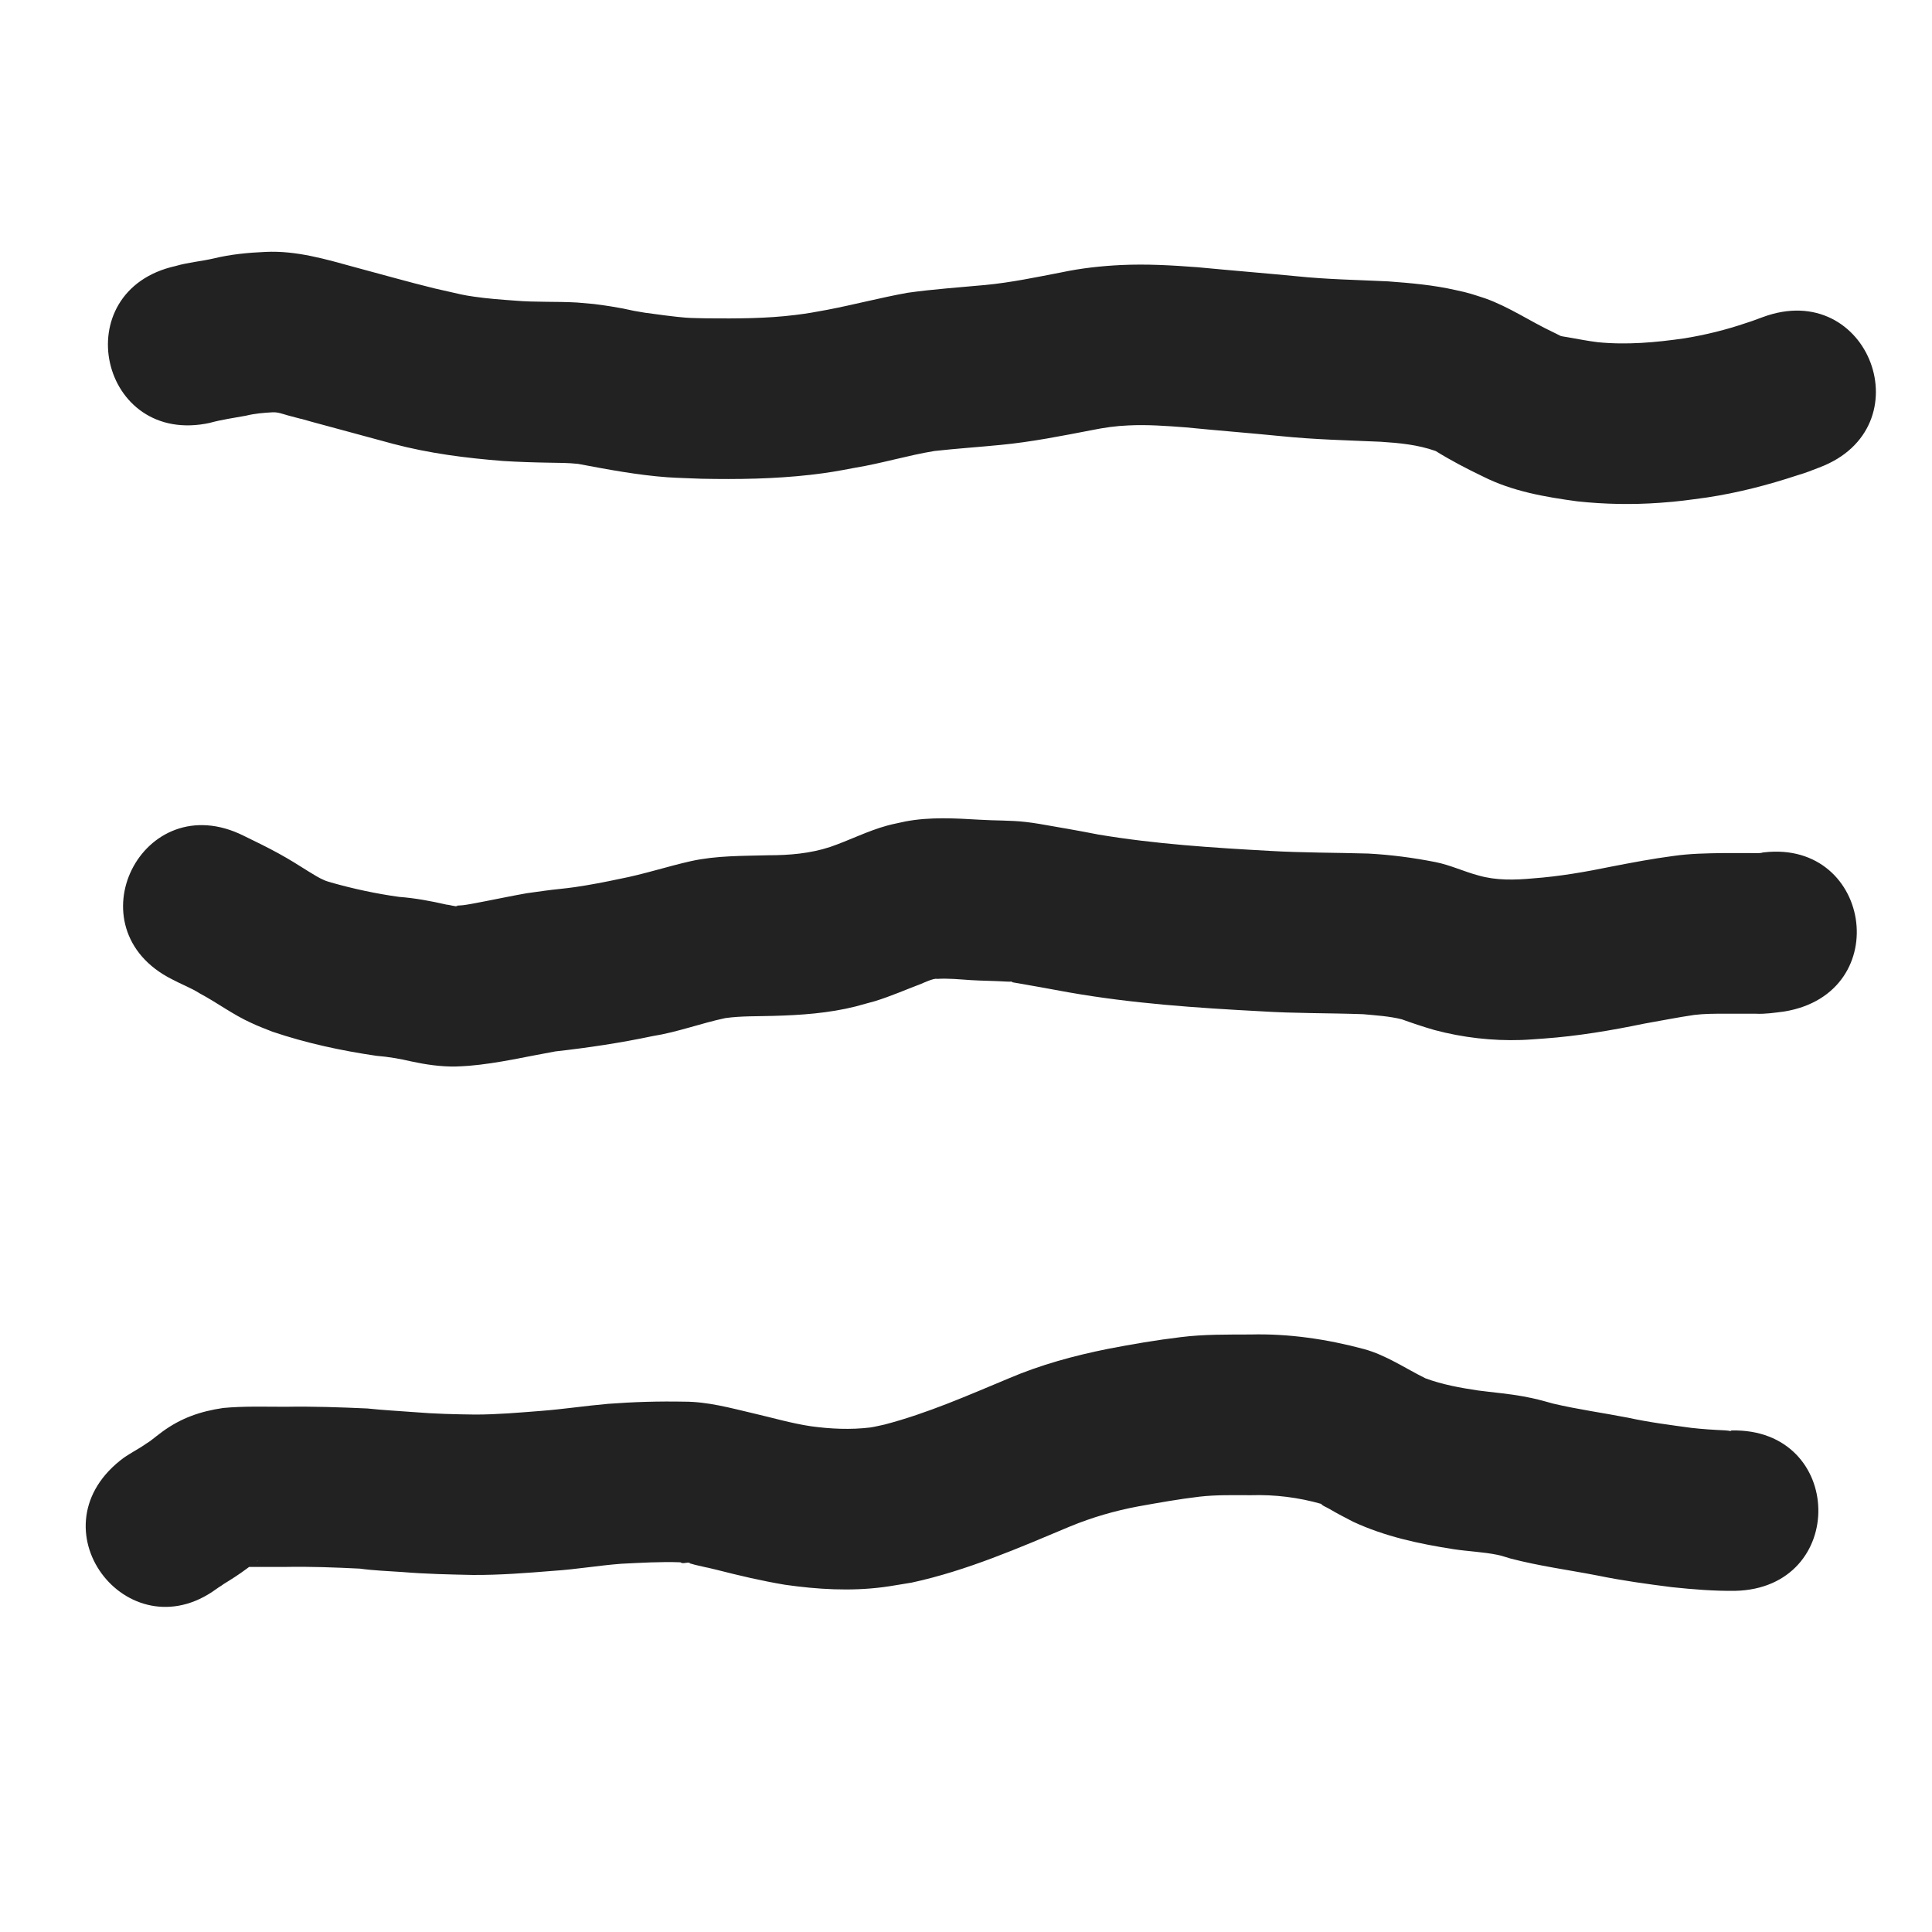 <svg
   xmlns="http://www.w3.org/2000/svg"
   viewBox="0 0 7.937 7.938"
   height="30"
   width="30">
  <g>
    <path
       d="m 0.863,1.737 c 0.048,-0.013 0.098,-0.02 0.147,-0.029 0.036,-0.009 0.073,-0.012 0.11,-0.014 0.022,-0.001 0.041,0.007 0.063,0.013 0.119,0.032 -0.009,-0.004 0.097,0.026 0.112,0.03 0.224,0.061 0.336,0.091 0.148,0.039 0.298,0.058 0.45,0.07 0.063,0.004 0.126,0.006 0.188,0.007 0.041,7.329e-4 0.08,4.392e-4 0.121,0.005 0.122,0.023 0.244,0.046 0.367,0.055 0.046,0.003 0.093,0.004 0.139,0.006 0.149,0.003 0.299,8.44e-4 0.448,-0.016 0.077,-0.009 0.109,-0.015 0.183,-0.029 0.11,-0.018 0.217,-0.051 0.327,-0.069 0.09,-0.01 0.181,-0.016 0.272,-0.025 0.126,-0.012 0.251,-0.037 0.376,-0.061 0.049,-0.01 0.098,-0.017 0.148,-0.019 0.079,-0.004 0.158,0.002 0.237,0.008 0.13,0.013 0.261,0.023 0.391,0.036 0.136,0.014 0.272,0.017 0.408,0.023 0.078,0.005 0.153,0.012 0.227,0.038 0.063,0.039 0.128,0.073 0.195,0.105 0.121,0.061 0.255,0.084 0.388,0.102 0.112,0.012 0.225,0.014 0.337,0.006 0.084,-0.006 0.113,-0.011 0.195,-0.022 0.126,-0.019 0.25,-0.051 0.371,-0.091 0.031,-0.009 0.06,-0.02 0.09,-0.032 C 7.909,1.758 7.679,1.141 7.242,1.303 v 0 c -0.022,0.008 -0.045,0.017 -0.068,0.024 -0.082,0.028 -0.167,0.049 -0.253,0.063 -0.118,0.017 -0.237,0.028 -0.357,0.016 -0.041,-0.005 -0.08,-0.013 -0.121,-0.02 -0.009,-0.002 -0.023,-0.003 -0.032,-0.006 C 6.401,1.375 6.39,1.369 6.379,1.364 6.286,1.32 6.2,1.261 6.102,1.226 6.049,1.209 6.038,1.204 5.981,1.192 5.889,1.171 5.796,1.163 5.702,1.156 5.577,1.15 5.452,1.148 5.327,1.135 5.192,1.122 5.056,1.111 4.92,1.098 c -0.105,-0.008 -0.21,-0.014 -0.315,-0.009 -0.082,0.004 -0.164,0.013 -0.244,0.03 -0.104,0.02 -0.208,0.042 -0.314,0.052 -0.106,0.01 -0.213,0.017 -0.319,0.032 -0.111,0.02 -0.22,0.049 -0.33,0.07 -0.049,0.009 -0.08,0.015 -0.13,0.021 -0.12,0.015 -0.24,0.015 -0.361,0.014 -0.031,-9.053e-4 -0.062,-6.362e-4 -0.092,-0.003 -0.031,-0.002 -0.131,-0.015 -0.165,-0.02 -0.088,-0.014 -0.048,-0.011 -0.14,-0.026 -0.024,-0.004 -0.047,-0.007 -0.071,-0.01 -0.023,-0.002 -0.045,-0.004 -0.068,-0.006 -0.086,-0.005 -0.172,-4.6e-4 -0.258,-0.008 -0.055,-0.004 -0.11,-0.008 -0.165,-0.016 -0.044,-0.006 -0.066,-0.012 -0.11,-0.022 -0.018,-0.004 -0.035,-0.008 -0.053,-0.012 C 1.675,1.158 1.567,1.127 1.458,1.098 1.338,1.065 1.217,1.029 1.091,1.035 c -0.072,0.003 -0.144,0.01 -0.214,0.027 -0.052,0.012 -0.105,0.016 -0.156,0.031 -0.455,0.101 -0.312,0.745 0.143,0.644 z"
       id="line1"
       style="fill:#222222;stroke-width:0" />
    <path
       d="m 0.707,4.024 c 0.037,0.02 0.078,0.035 0.114,0.058 0.071,0.038 0.136,0.087 0.209,0.12 0.029,0.014 0.059,0.025 0.089,0.037 0.139,0.047 0.283,0.078 0.427,0.099 0.049,0.004 0.096,0.012 0.143,0.023 0.06,0.013 0.121,0.022 0.183,0.021 0.018,-2.911e-4 0.037,-0.002 0.055,-0.003 0.119,-0.01 0.236,-0.038 0.354,-0.059 0.134,-0.015 0.268,-0.035 0.4,-0.063 0.102,-0.016 0.199,-0.053 0.299,-0.074 0.065,-0.009 0.131,-0.007 0.196,-0.009 0.114,-0.003 0.229,-0.011 0.34,-0.039 0.027,-0.007 0.053,-0.015 0.08,-0.022 0.064,-0.02 0.126,-0.047 0.189,-0.071 0.005,-0.002 0.052,-0.024 0.064,-0.02 0.046,-0.003 0.093,0.002 0.139,0.005 0.049,0.003 0.098,0.003 0.146,0.006 0.025,0.002 0.018,-0.003 0.026,0.003 0.076,0.013 0.153,0.027 0.229,0.041 0.261,0.046 0.525,0.064 0.79,0.078 0.14,0.009 0.28,0.007 0.421,0.012 0.053,0.005 0.107,0.008 0.159,0.021 0.044,0.016 0.089,0.031 0.134,0.044 0.116,0.031 0.237,0.045 0.357,0.041 0.031,-9.789e-4 0.063,-0.004 0.094,-0.006 0.138,-0.01 0.275,-0.033 0.41,-0.061 0.069,-0.012 0.138,-0.026 0.207,-0.036 0.041,-0.005 0.082,-0.005 0.124,-0.005 0.043,-2.508e-4 0.085,-7.72e-5 0.128,4.93e-5 0.039,0.002 0.078,-0.004 0.117,-0.009 C 7.792,4.081 7.687,3.431 7.226,3.505 v 0 c 0.005,-1.846e-4 0.009,-6.085e-4 0.014,-5.556e-4 6.879e-4,9e-6 -0.001,4.763e-4 -0.002,7.144e-4 -0.007,-1.38e-5 -0.014,-2.73e-5 -0.022,-4.1e-5 C 7.172,3.505 7.127,3.505 7.081,3.505 7.012,3.506 6.943,3.507 6.874,3.517 6.79,3.528 6.706,3.544 6.623,3.56 6.516,3.582 6.408,3.601 6.298,3.609 6.223,3.616 6.147,3.618 6.074,3.597 6.014,3.581 5.958,3.554 5.897,3.542 5.806,3.524 5.714,3.512 5.621,3.507 5.486,3.503 5.351,3.504 5.216,3.496 4.981,3.483 4.746,3.468 4.513,3.429 4.432,3.413 4.35,3.399 4.269,3.385 c -0.019,-0.003 -0.038,-0.006 -0.057,-0.008 -0.062,-0.007 -0.125,-0.005 -0.187,-0.009 -0.102,-0.006 -0.204,-0.012 -0.305,0.007 -0.025,0.006 -0.05,0.01 -0.075,0.017 -0.081,0.022 -0.156,0.061 -0.235,0.088 -0.082,0.027 -0.168,0.034 -0.253,0.034 -0.106,0.003 -0.213,0.001 -0.318,0.024 -0.098,0.022 -0.194,0.054 -0.293,0.073 -0.061,0.013 -0.123,0.025 -0.185,0.034 -0.041,0.006 -0.083,0.009 -0.125,0.015 -0.024,0.003 -0.048,0.007 -0.072,0.01 -0.057,0.01 -0.114,0.022 -0.171,0.033 -0.027,0.005 -0.055,0.011 -0.082,0.015 -0.011,0.002 -0.023,0.002 -0.034,0.003 -8.758e-4,4.233e-4 -0.003,7.673e-4 -0.003,0.001 0.002,0.001 0.009,6.085e-4 0.007,0.001 -0.01,0.003 -0.036,-0.006 -0.046,-0.006 -0.065,-0.015 -0.13,-0.027 -0.196,-0.032 -0.094,-0.013 -0.187,-0.033 -0.279,-0.059 -0.009,-0.003 -0.018,-0.005 -0.027,-0.009 -0.024,-0.01 -0.043,-0.023 -0.065,-0.036 C 1.227,3.555 1.187,3.53 1.145,3.507 1.098,3.481 1.05,3.458 1.001,3.434 0.584,3.226 0.29,3.815 0.707,4.024 Z"
       id="line2"
       style="fill:#222222;stroke-width:0" />
    <path
       d="m 0.905,6.515 c -0.007,0.005 -0.014,0.009 -0.02,0.015 -0.004,0.004 0.009,-0.005 0.013,-0.008 0.007,-0.004 0.014,-0.009 0.021,-0.014 0.016,-0.01 0.031,-0.019 0.046,-0.029 0.034,-0.022 0.066,-0.047 0.098,-0.071 -0.018,0.016 -0.041,0.024 -0.064,0.03 0.058,2.143e-4 0.116,-1.24e-5 0.173,2.57e-5 0.102,-0.002 0.204,0.002 0.306,0.007 0.058,0.008 0.117,0.01 0.175,0.014 0.096,0.008 0.193,0.01 0.289,0.012 0.111,6.615e-4 0.221,-0.008 0.332,-0.017 0.093,-0.006 0.185,-0.022 0.278,-0.029 0.081,-0.004 0.162,-0.009 0.243,-0.006 0.011,0.009 0.029,-0.003 0.041,0.003 0.002,0.001 -0.006,2.178e-4 -0.008,3.175e-4 0.009,0.002 0.018,0.004 0.027,0.007 0.124,0.029 -0.026,-0.007 0.087,0.02 0.094,0.024 0.187,0.046 0.283,0.062 0.133,0.019 0.268,0.027 0.401,0.01 0.04,-0.005 0.08,-0.013 0.12,-0.019 0.226,-0.049 0.439,-0.142 0.651,-0.231 0.09,-0.037 0.183,-0.064 0.279,-0.082 0.084,-0.015 0.167,-0.03 0.252,-0.04 0.07,-0.008 0.141,-0.006 0.211,-0.006 0.098,-0.003 0.196,0.009 0.29,0.036 -7.144e-4,0.005 0.018,0.012 0.032,0.02 0.032,0.019 0.065,0.036 0.098,0.053 0.131,0.061 0.272,0.091 0.414,0.113 0.06,0.009 0.12,0.011 0.179,0.023 0.012,0.002 0.043,0.012 0.053,0.015 0.118,0.031 0.239,0.047 0.358,0.07 0.102,0.021 0.204,0.035 0.307,0.048 0.086,0.009 0.172,0.016 0.258,0.015 0.466,-0.01 0.452,-0.669 -0.014,-0.659 v 0 c -0.009,0.005 -8.467e-4,8.202e-4 -0.028,-4.498e-4 -0.045,-0.002 -0.091,-0.005 -0.136,-0.01 C 6.863,5.855 6.776,5.844 6.689,5.825 6.586,5.805 6.483,5.791 6.381,5.767 6.326,5.752 6.315,5.748 6.256,5.737 6.195,5.726 6.133,5.721 6.072,5.713 5.999,5.702 5.926,5.689 5.856,5.663 5.773,5.622 5.695,5.568 5.604,5.543 5.451,5.502 5.295,5.479 5.137,5.483 c -0.096,3.704e-4 -0.192,-9.79e-4 -0.287,0.011 -0.1,0.012 -0.199,0.029 -0.298,0.048 -0.139,0.028 -0.276,0.065 -0.407,0.121 -0.168,0.07 -0.335,0.144 -0.511,0.19 -0.019,0.004 -0.039,0.009 -0.058,0.012 C 3.494,5.875 3.411,5.871 3.331,5.86 3.251,5.848 3.173,5.825 3.095,5.807 3.001,5.785 2.908,5.759 2.811,5.759 c -0.105,-0.002 -0.209,0.001 -0.314,0.009 -0.092,0.008 -0.183,0.022 -0.275,0.029 -0.09,0.007 -0.18,0.015 -0.27,0.015 -0.084,-0.001 -0.168,-0.003 -0.251,-0.01 -0.064,-0.005 -0.128,-0.008 -0.192,-0.015 -0.112,-0.005 -0.224,-0.009 -0.337,-0.007 -0.085,-5.55e-5 -0.171,-0.003 -0.256,0.005 -0.094,0.014 -0.172,0.041 -0.249,0.097 -0.039,0.029 -0.046,0.037 -0.066,0.049 -0.035,0.025 -0.075,0.043 -0.108,0.07 -0.364,0.291 0.048,0.806 0.412,0.515 z"
       id="line3"
       style="fill:#222222;stroke-width:0" />
  </g>
</svg>
